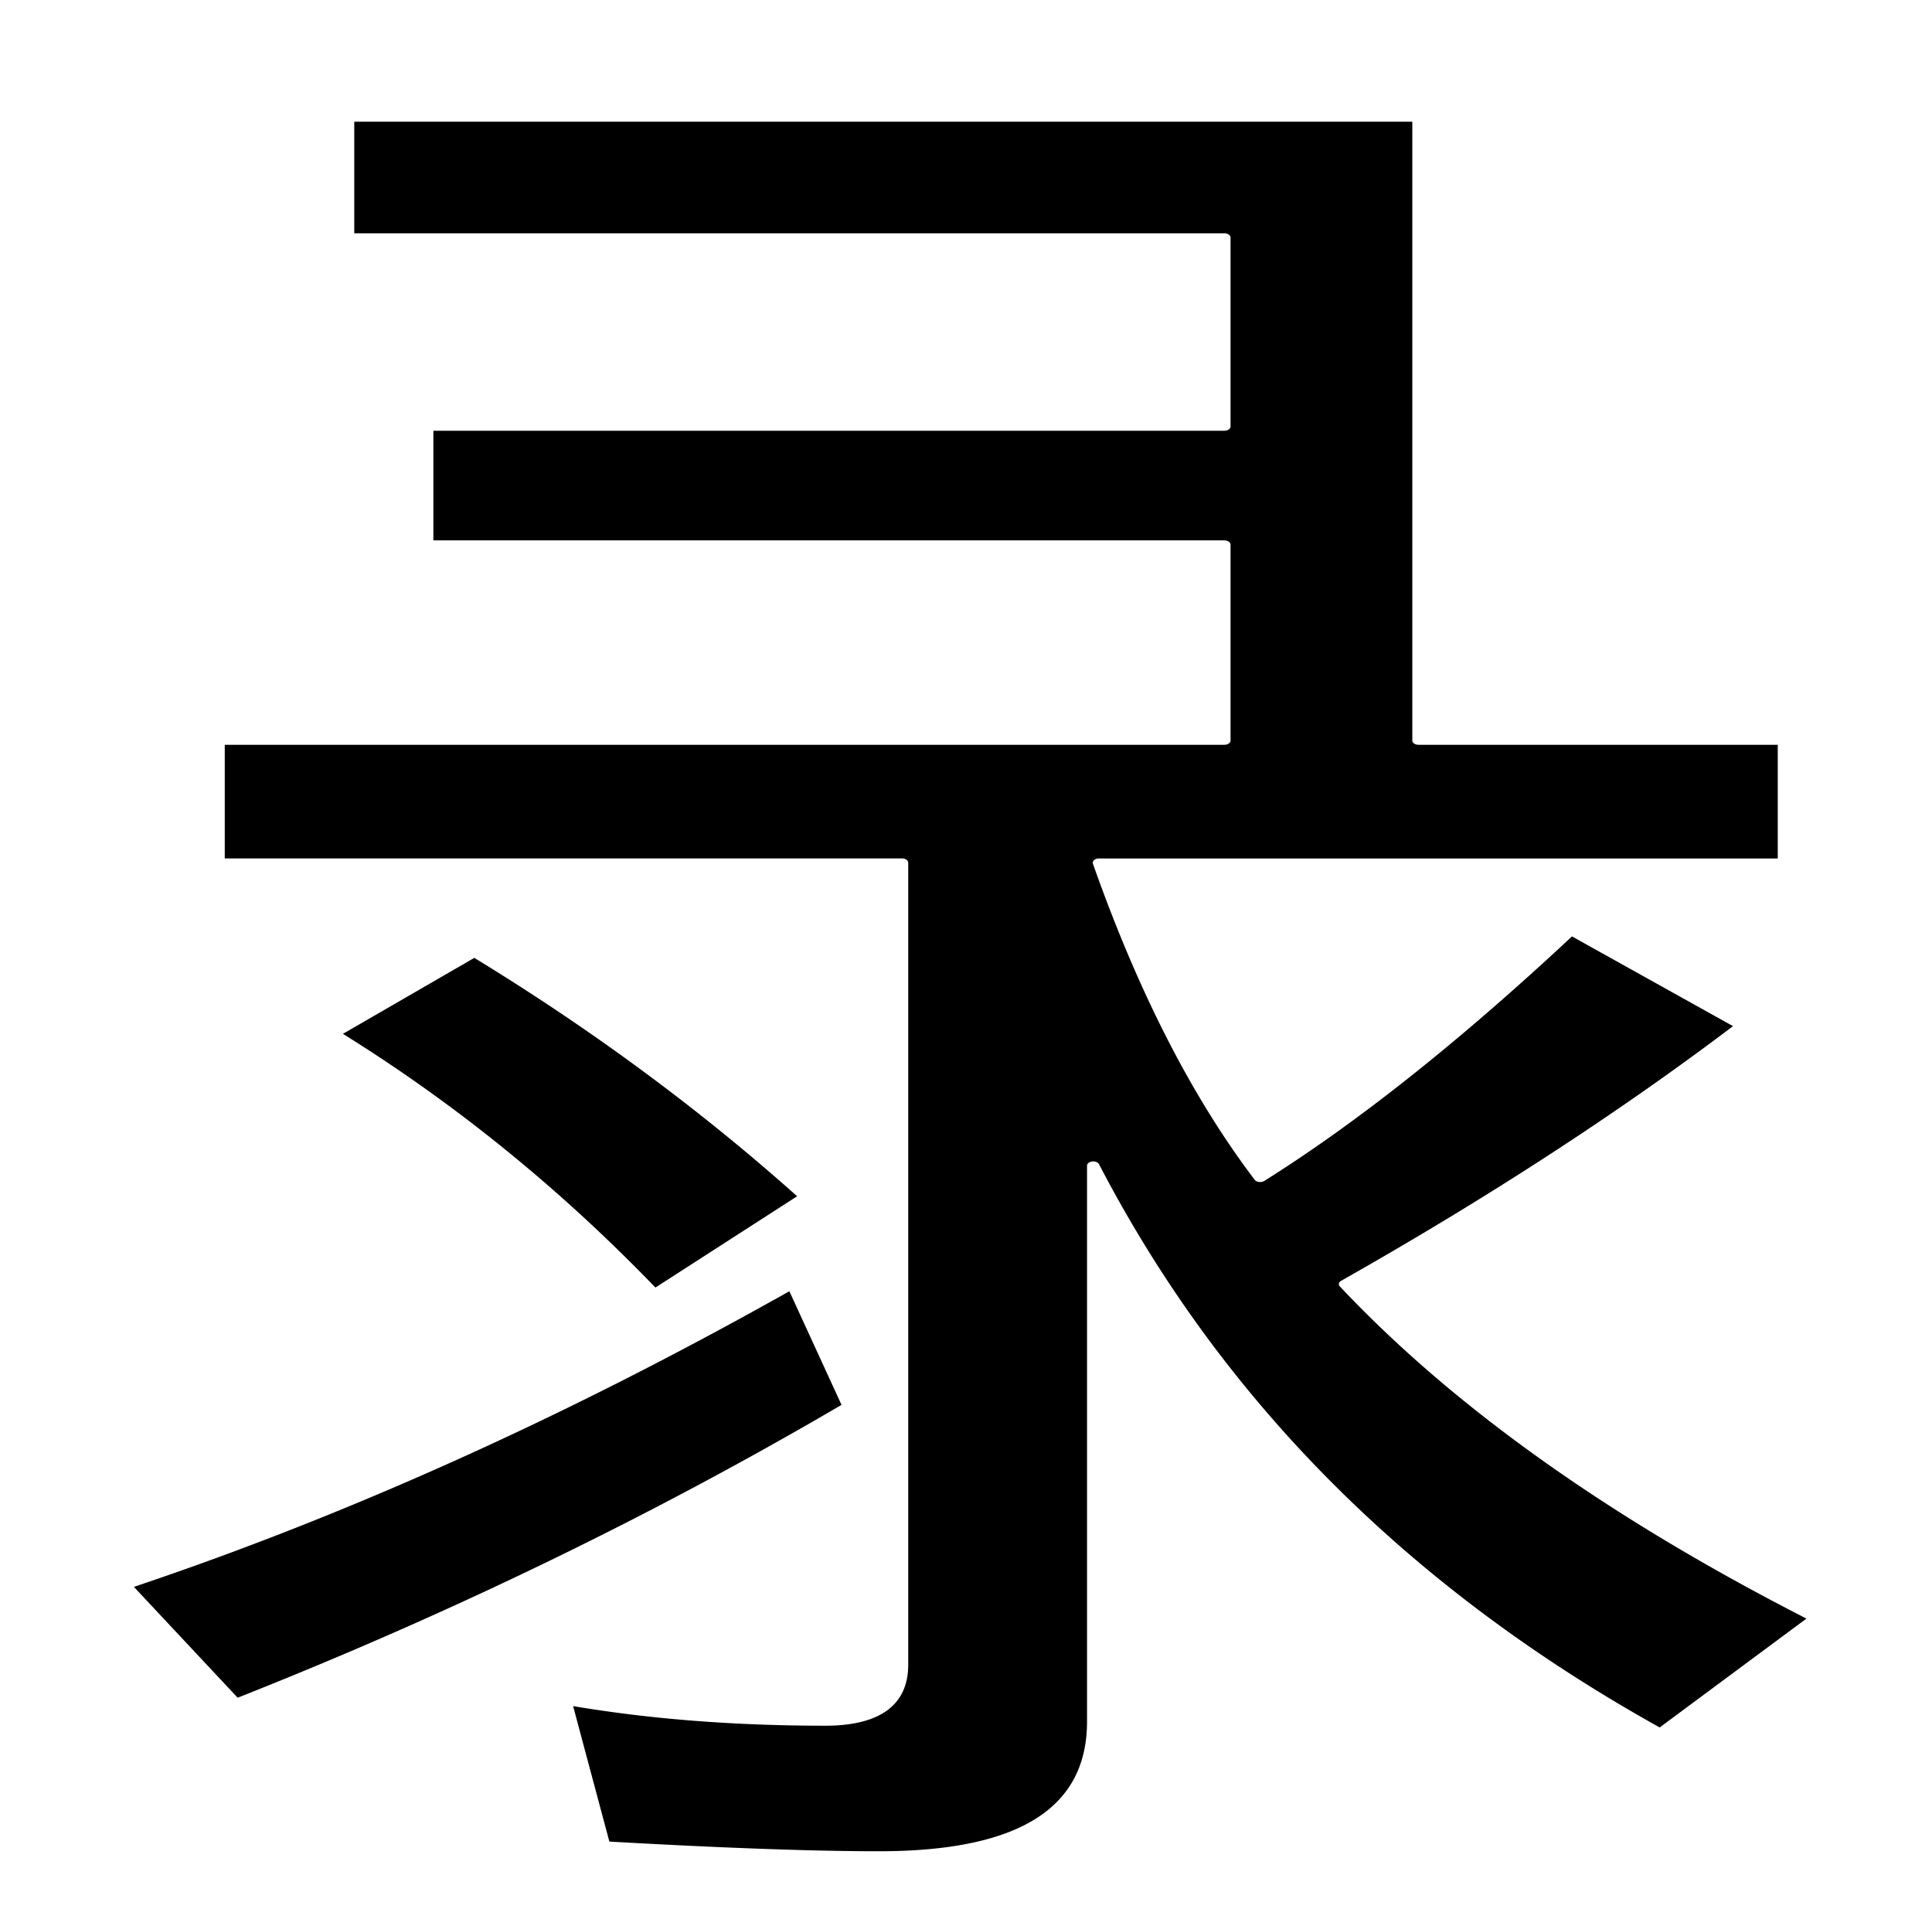 <?xml version="1.0" encoding="UTF-8" standalone="no"?>
<!-- Created with Inkscape (http://www.inkscape.org/) -->

<svg
   xmlns:dc="http://purl.org/dc/elements/1.1/"
   xmlns:cc="http://creativecommons.org/ns#"
   xmlns:rdf="http://www.w3.org/1999/02/22-rdf-syntax-ns#"
   xmlns:svg="http://www.w3.org/2000/svg"
   xmlns="http://www.w3.org/2000/svg"
   xmlns:sodipodi="http://sodipodi.sourceforge.net/DTD/sodipodi-0.dtd"
   xmlns:inkscape="http://www.inkscape.org/namespaces/inkscape"
   width="56.961"
   height="56.492"
   viewBox="0 0 56.961 56.492"
   id="svg2"
   version="1.1"
   inkscape:version="0.92.0 r15299"
   sodipodi:docname="kc_e2bfb1e2ba95e6b0ba.svg">
  <defs
     id="defs4" />
  <sodipodi:namedview
     id="base"
     pagecolor="#ffffff"
     bordercolor="#666666"
     borderopacity="1.0"
     inkscape:pageopacity="0.0"
     inkscape:pageshadow="2"
     inkscape:zoom="5.6"
     inkscape:cx="36.524366"
     inkscape:cy="18.026759"
     inkscape:document-units="px"
     inkscape:current-layer="text4151"
     showgrid="false"
     fit-margin-left="1"
     fit-margin-top="1"
     fit-margin-bottom="1"
     fit-margin-right="1"
     inkscape:window-width="1280"
     inkscape:window-height="755"
     inkscape:window-x="0"
     inkscape:window-y="23"
     inkscape:window-maximized="1"
     units="px" />
  <g
     inkscape:label="Layer 1"
     inkscape:groupmode="layer"
     id="layer1"
     transform="translate(-2.202,-2.356)">
    <flowRoot
       xml:space="preserve"
       id="flowRoot4136"
       style="font-style:normal;font-weight:normal;font-size:25px;line-height:121%;font-family:sans-serif;text-align:end;letter-spacing:0px;word-spacing:0px;text-anchor:end;fill:#000000;fill-opacity:1;stroke:none;stroke-width:1px;stroke-linecap:butt;stroke-linejoin:miter;stroke-opacity:1"><flowRegion
         id="flowRegion4138"><rect
           id="rect4140"
           width="427.143"
           height="412.857"
           x="97.143"
           y="103.791" /></flowRegion><flowPara
         id="flowPara4142" /></flowRoot>    <g
       style="font-style:normal;font-variant:normal;font-weight:normal;font-stretch:normal;font-size:30px;line-height:121%;font-family:FreeSerif;-inkscape-font-specification:FreeSerif;text-align:end;letter-spacing:0px;word-spacing:0px;text-anchor:end;fill:#000000;fill-opacity:1;stroke:none;stroke-width:1px;stroke-linecap:butt;stroke-linejoin:miter;stroke-opacity:1"
       id="text4144">
      <g
         aria-label="緑"
         style="font-style:normal;font-weight:normal;font-size:25px;line-height:121%;font-family:sans-serif;text-align:end;letter-spacing:0px;word-spacing:0px;text-anchor:end;fill:#000000;fill-opacity:1;stroke:none;stroke-width:1px;stroke-linecap:butt;stroke-linejoin:miter;stroke-opacity:1"
         id="text4151"
         transform="matrix(1.448,0,0,1,-29.167,0)">
        <path
           sodipodi:type="inkscape:offset"
           inkscape:radius="-0.12626901"
           inkscape:original="M 28.75 5.8164062 L 28.75 9.3613281 L 46.591797 9.3613281 L 46.591797 14.927734 L 30.361328 14.927734 L 30.361328 18.414062 L 46.591797 18.414062 L 46.591797 24.185547 L 26.113281 24.185547 L 26.113281 27.789062 L 40.029297 27.789062 L 40.029297 51.431641 C 40.029297 52.544922 39.511719 53.101562 38.476562 53.101562 C 36.542968 53.101562 34.775391 52.896485 33.173828 52.486328 L 33.964844 56.763672 C 36.328125 56.958981 38.19336 57.056641 39.560547 57.056641 C 42.470703 57.056641 43.925781 55.738281 43.925781 53.101562 L 43.925781 36.724609 C 46.445312 43.736328 50.292969 49.3125 55.46875 53.453125 L 58.632812 50.054688 C 54.570312 47.066406 51.376953 43.785156 49.052734 40.210938 C 52.080078 37.730469 54.775391 35.191407 57.138672 32.59375 L 53.652344 29.78125 C 51.347657 32.90625 49.238282 35.337891 47.324219 37.076172 C 46.054688 34.654297 44.960938 31.558594 44.042969 27.789062 L 57.988281 27.789062 L 57.988281 24.185547 L 50.546875 24.185547 L 50.546875 5.8164062 L 28.75 5.8164062 z M 31.328125 30.425781 L 28.457031 32.828125 C 30.820312 34.9375 32.998047 37.496093 34.990234 40.503906 L 38.066406 37.632812 C 36.035156 34.996094 33.789062 32.59375 31.328125 30.425781 z M 37.802734 40.210938 C 33.193359 43.980468 28.662109 46.939454 24.208984 49.087891 L 26.464844 52.574219 C 30.878907 50.054688 35.039062 47.134766 38.945312 43.814453 L 37.802734 40.210938 z "
           style="font-style:normal;font-variant:normal;font-weight:normal;font-stretch:normal;font-size:60px;font-family:IPAGothic;-inkscape-font-specification:IPAGothic"
           id="path822"
           d="M 28.877,5.943 V 9.234 h 17.715 a 0.126,0.126 0 0 1 0.127,0.127 v 5.566 a 0.126,0.126 0 0 1 -0.127,0.127 H 30.488 v 3.232 h 16.104 a 0.126,0.126 0 0 1 0.127,0.127 v 5.771 A 0.126,0.126 0 0 1 46.592,24.312 H 26.24 v 3.35 h 13.789 a 0.126,0.126 0 0 1 0.127,0.127 v 23.643 c 0,0.576 -0.135,1.029 -0.422,1.338 -0.287,0.309 -0.718,0.459 -1.258,0.459 -1.868,0 -3.579,-0.196 -5.143,-0.578 l 0.738,3.994 c 2.31,0.189 4.148,0.285 5.488,0.285 1.436,0 2.493,-0.324 3.189,-0.955 0.696,-0.631 1.049,-1.578 1.049,-2.873 V 36.725 a 0.126,0.126 0 0 1 0.246,-0.043 c 2.498,6.952 6.303,12.48 11.414,16.598 l 2.988,-3.209 c -4.018,-2.973 -7.188,-6.236 -9.5,-9.791 a 0.126,0.126 0 0 1 0.025,-0.166 c 2.985,-2.446 5.643,-4.949 7.98,-7.508 l -3.279,-2.645 c -2.276,3.076 -4.365,5.483 -6.266,7.209 a 0.126,0.126 0 0 1 -0.195,-0.035 c -1.276,-2.435 -2.373,-5.54 -3.293,-9.316 a 0.126,0.126 0 0 1 0.123,-0.156 H 57.861 V 24.312 H 50.547 A 0.126,0.126 0 0 1 50.42,24.186 V 5.943 Z m 2.445,24.65 -2.676,2.24 c 2.298,2.069 4.419,4.562 6.363,7.479 l 2.885,-2.691 C 35.909,35.055 33.718,32.713 31.322,30.594 Z m 6.414,9.828 c -4.521,3.682 -8.97,6.589 -13.346,8.715 l 2.113,3.268 c 4.345,-2.489 8.443,-5.366 12.295,-8.633 z" />
      </g>
    </g>
  </g>
</svg>

